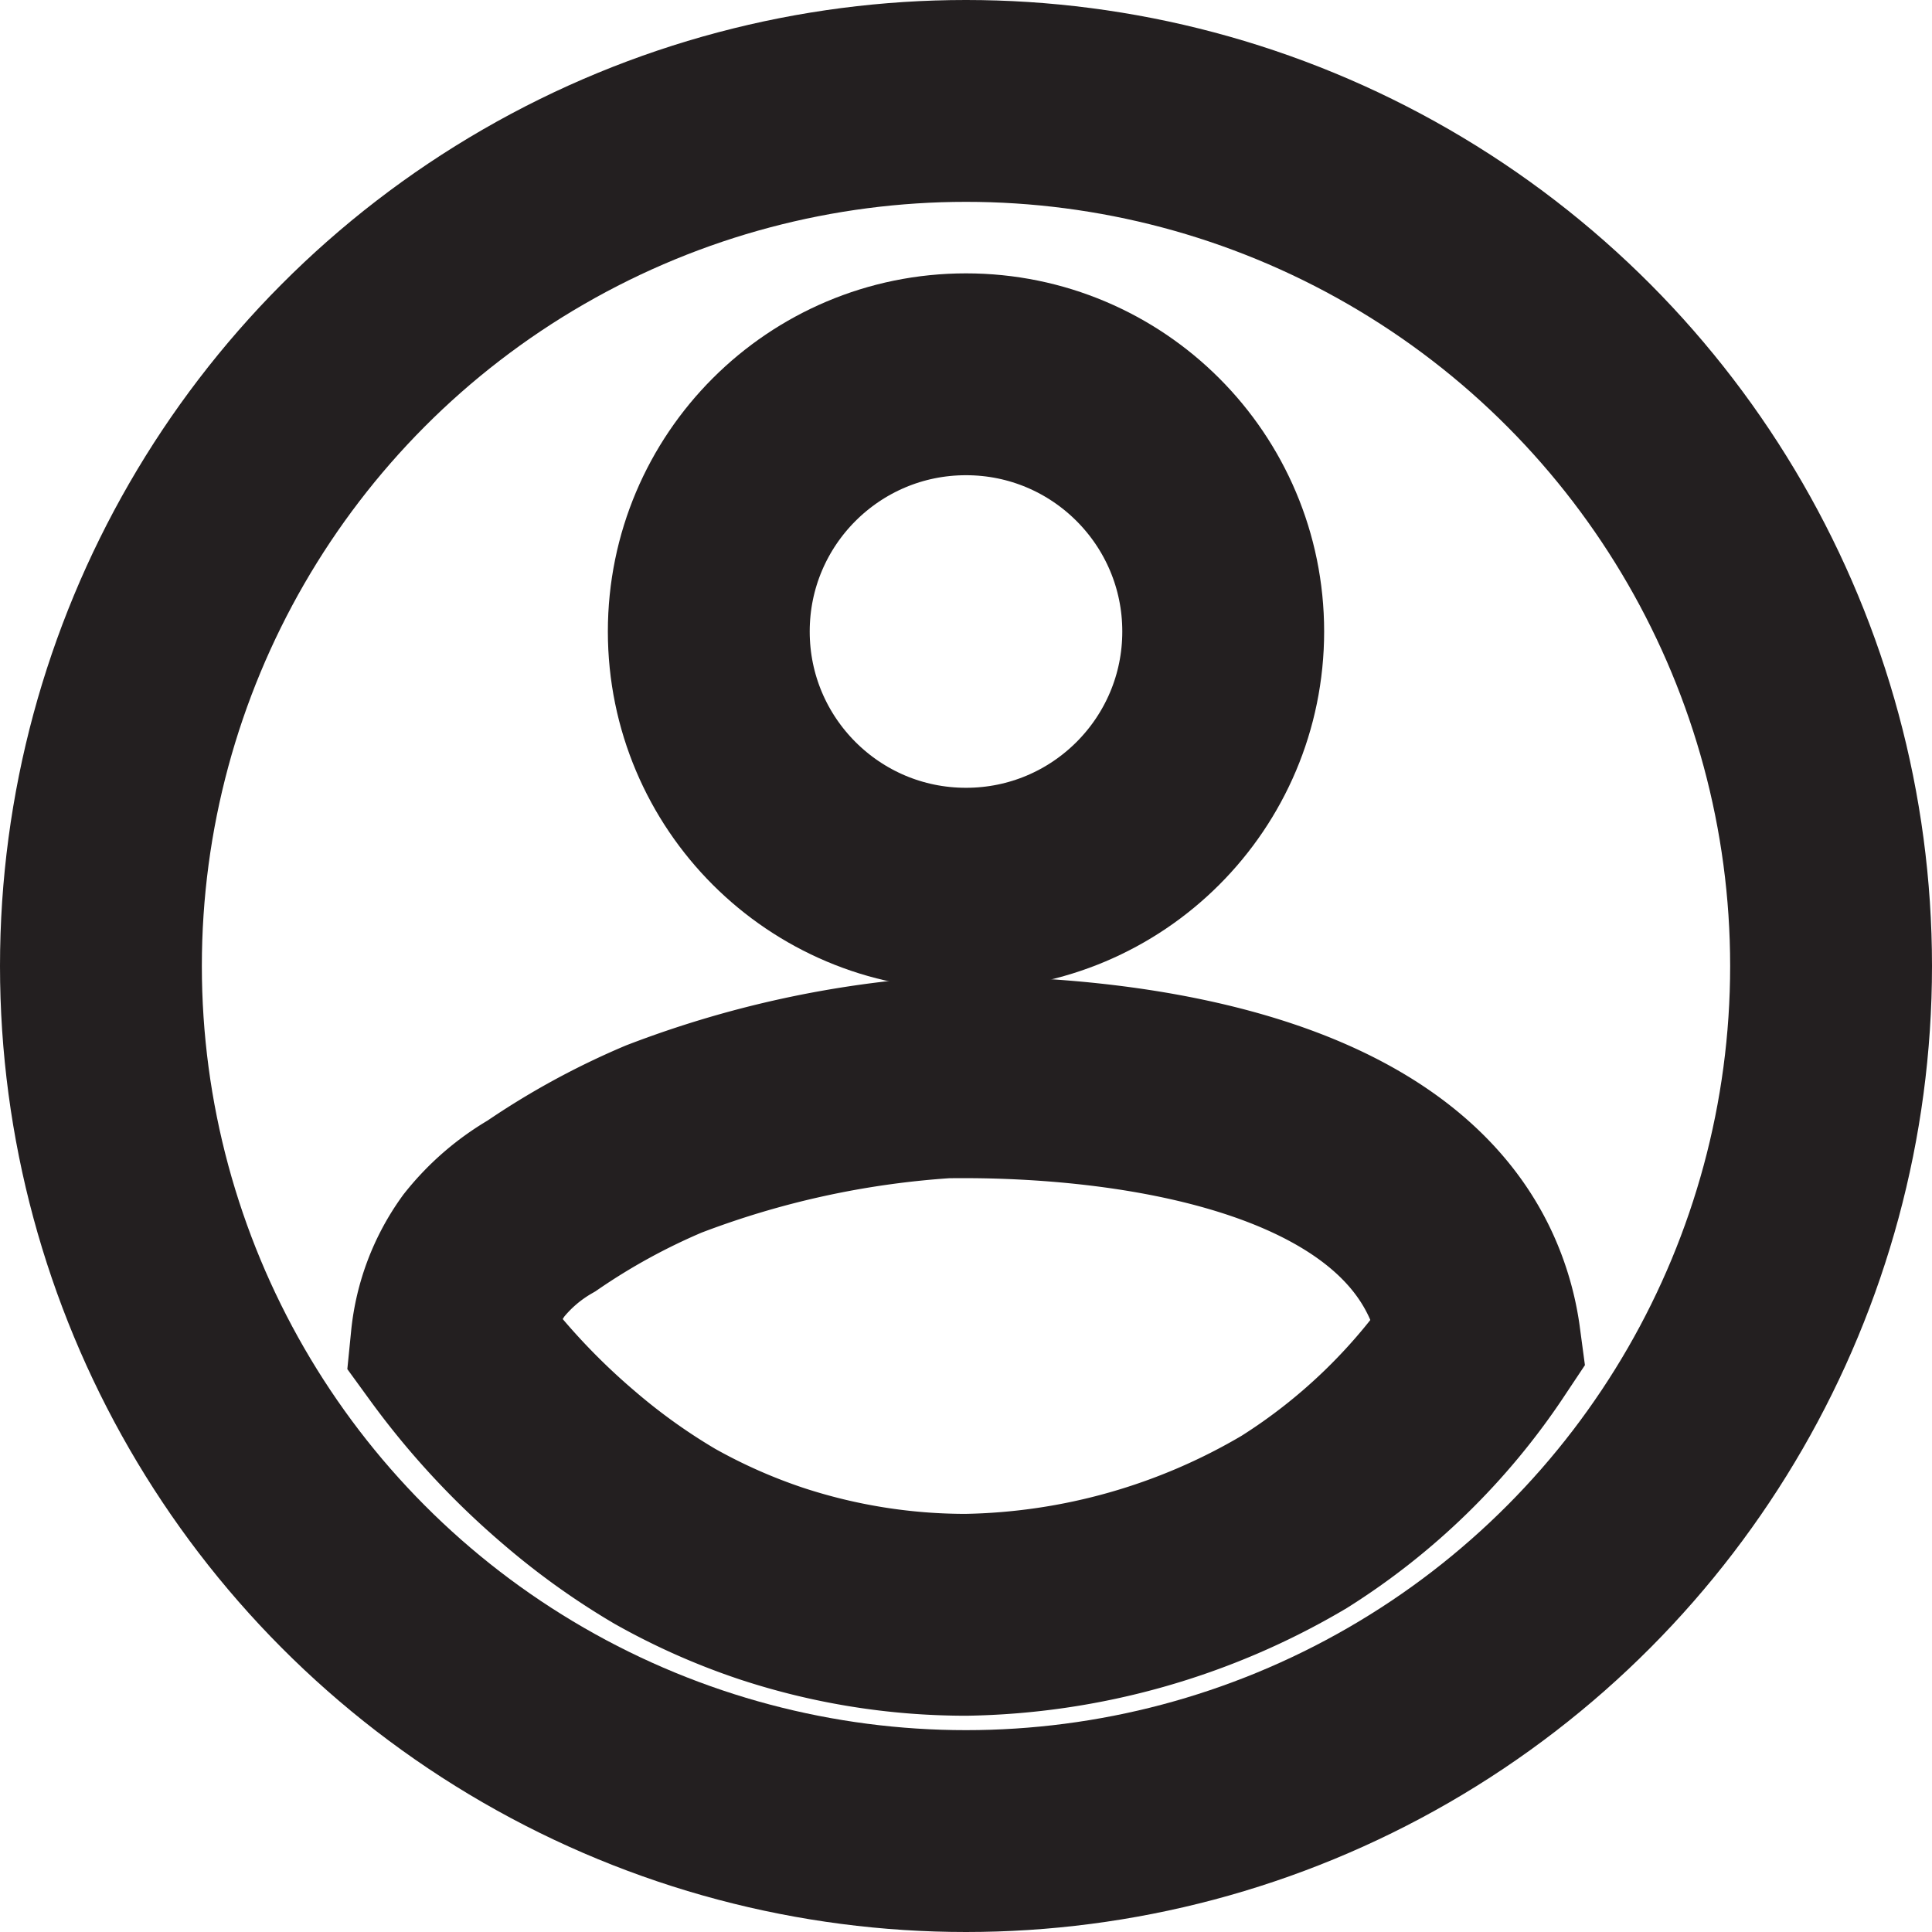 <svg xmlns="http://www.w3.org/2000/svg" viewBox="0 0 33.5 33.5"><defs><style>.cls-1{fill:none;stroke:#231f20;stroke-miterlimit:10;stroke-width:3.5px;}</style></defs><g id="Layer_2" data-name="Layer 2"><g id="Layer_1-2" data-name="Layer 1"><circle class="cls-1" cx="16.75" cy="16.75" r="15"/><circle class="cls-1" cx="16.75" cy="10.95" r="4.46"/><path class="cls-1" d="M7.83,23.25a3.05,3.05,0,0,1,.56-1.48,3.52,3.52,0,0,1,1-.86,12.08,12.08,0,0,1,2.12-1.16,16.64,16.64,0,0,1,4.89-1.07c.62,0,7.27-.18,8.93,3.43a4,4,0,0,1,.33,1.14,10.75,10.75,0,0,1-3.22,3.14A11.54,11.54,0,0,1,16.75,28a10.78,10.78,0,0,1-3.37-.54,10.64,10.64,0,0,1-1.85-.82,11.49,11.49,0,0,1-1.65-1.18A12.67,12.67,0,0,1,7.83,23.25Z"/></g></g></svg>